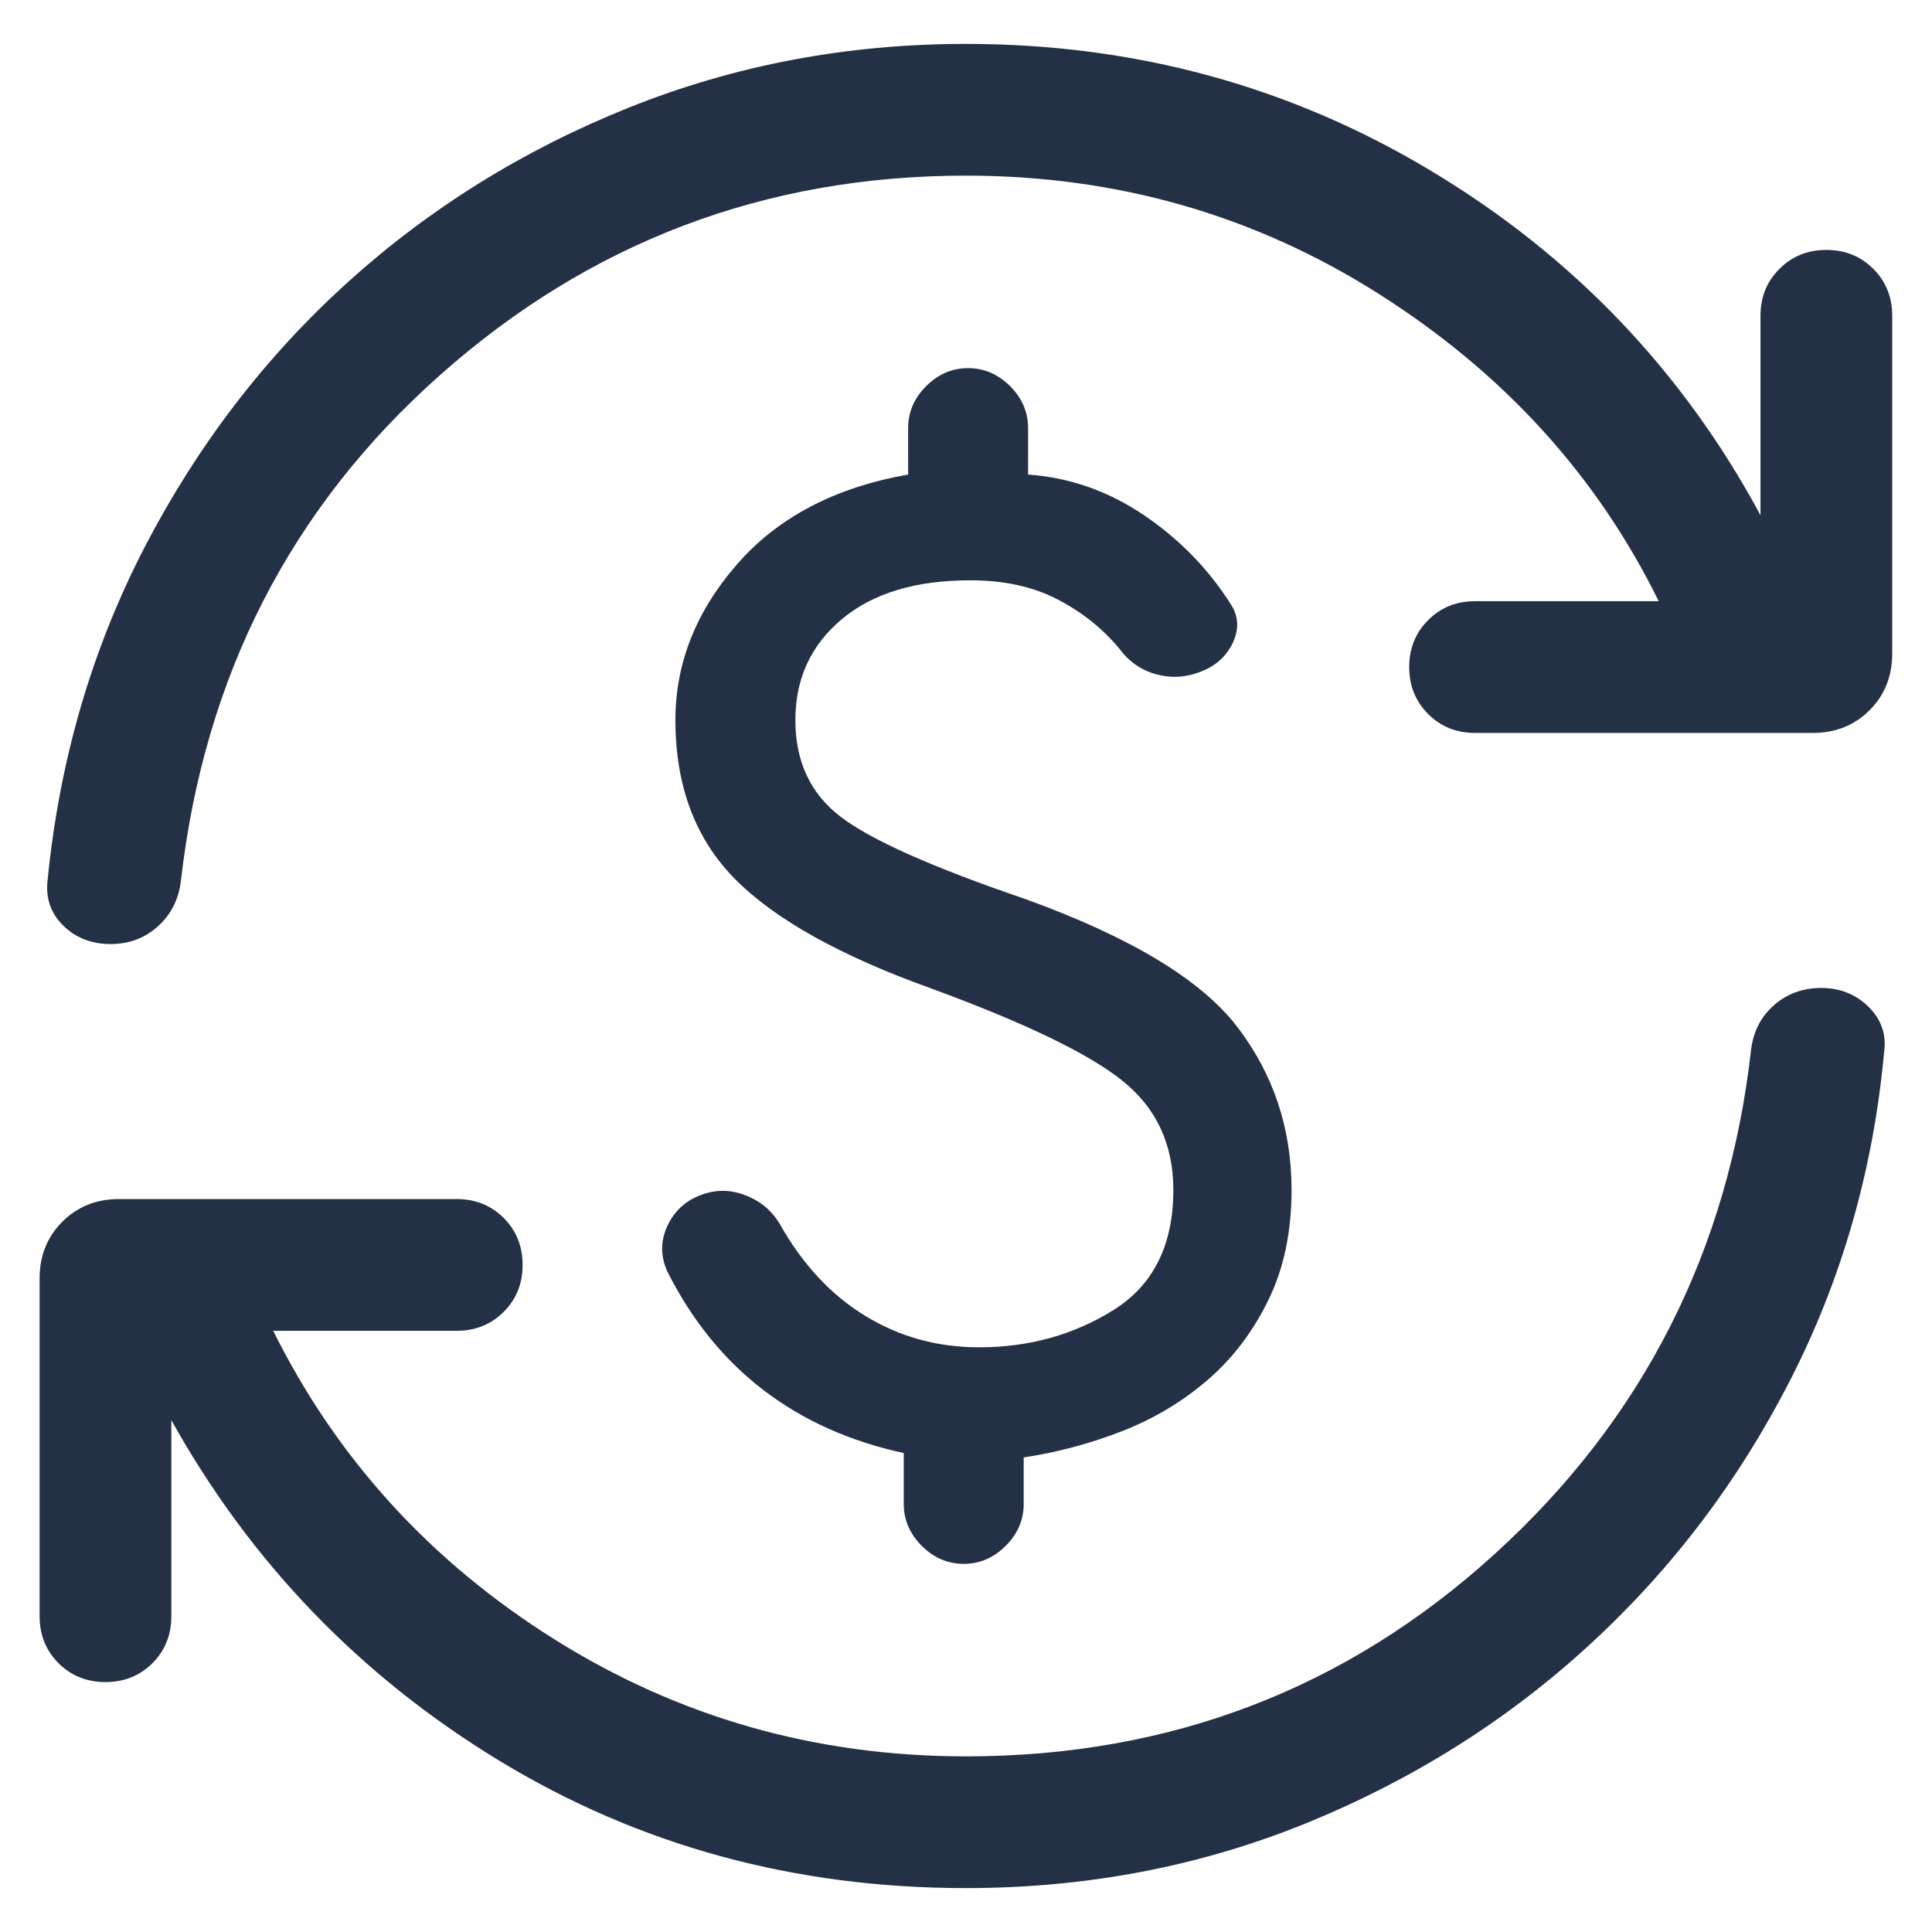 <svg width="22" height="22" viewBox="0 0 22 22" fill="none" xmlns="http://www.w3.org/2000/svg">
<path d="M11.149 15.342C11.718 15.342 12.229 15.2 12.682 14.916C13.134 14.632 13.361 14.177 13.361 13.55C13.361 13.028 13.166 12.613 12.777 12.303C12.388 11.993 11.662 11.644 10.599 11.254C9.571 10.885 8.829 10.471 8.374 10.014C7.919 9.556 7.691 8.951 7.691 8.2C7.691 7.555 7.924 6.965 8.39 6.429C8.855 5.893 9.506 5.551 10.341 5.404V4.875C10.341 4.693 10.41 4.534 10.546 4.397C10.683 4.261 10.842 4.192 11.024 4.192C11.206 4.192 11.365 4.261 11.502 4.397C11.639 4.534 11.707 4.693 11.707 4.875V5.404C12.177 5.437 12.615 5.59 13.02 5.862C13.425 6.135 13.756 6.473 14.013 6.877C14.104 7.015 14.112 7.163 14.038 7.32C13.963 7.477 13.838 7.588 13.663 7.652C13.497 7.716 13.33 7.724 13.162 7.677C12.993 7.63 12.855 7.533 12.747 7.388C12.555 7.156 12.319 6.968 12.04 6.824C11.762 6.68 11.431 6.608 11.049 6.608C10.427 6.608 9.94 6.755 9.587 7.05C9.234 7.345 9.057 7.728 9.057 8.2C9.057 8.672 9.229 9.039 9.574 9.302C9.919 9.565 10.617 9.876 11.668 10.235C12.868 10.668 13.675 11.154 14.088 11.692C14.501 12.231 14.707 12.85 14.707 13.55C14.707 14.027 14.619 14.446 14.442 14.806C14.266 15.166 14.036 15.469 13.751 15.714C13.466 15.96 13.142 16.154 12.779 16.296C12.415 16.438 12.041 16.538 11.657 16.596V17.125C11.657 17.307 11.589 17.466 11.452 17.603C11.315 17.739 11.156 17.808 10.974 17.808C10.792 17.808 10.633 17.739 10.496 17.603C10.36 17.466 10.291 17.307 10.291 17.125V16.546C9.677 16.413 9.145 16.174 8.695 15.83C8.245 15.486 7.881 15.037 7.601 14.483C7.52 14.307 7.52 14.133 7.599 13.961C7.679 13.79 7.806 13.672 7.982 13.608C8.147 13.544 8.316 13.544 8.488 13.611C8.66 13.677 8.791 13.787 8.882 13.942C9.141 14.401 9.466 14.749 9.856 14.986C10.246 15.224 10.677 15.342 11.149 15.342ZM10.999 21.5C9.049 21.5 7.28 21.017 5.69 20.052C4.101 19.086 2.855 17.793 1.951 16.171V18.404C1.951 18.617 1.879 18.795 1.736 18.939C1.592 19.082 1.414 19.154 1.201 19.154C0.988 19.154 0.81 19.082 0.666 18.939C0.523 18.795 0.451 18.617 0.451 18.404V14.558C0.451 14.3 0.537 14.085 0.71 13.912C0.882 13.74 1.097 13.654 1.355 13.654H5.201C5.414 13.654 5.592 13.726 5.736 13.869C5.879 14.013 5.951 14.191 5.951 14.404C5.951 14.617 5.879 14.795 5.736 14.938C5.592 15.082 5.414 15.154 5.201 15.154H3.111C3.834 16.61 4.902 17.782 6.316 18.669C7.731 19.556 9.291 20 10.999 20C13.323 20 15.33 19.233 17.018 17.698C18.707 16.163 19.681 14.248 19.94 11.952C19.966 11.743 20.054 11.574 20.203 11.444C20.352 11.315 20.531 11.25 20.739 11.25C20.952 11.25 21.131 11.322 21.277 11.464C21.422 11.607 21.482 11.778 21.455 11.977C21.332 13.317 20.975 14.564 20.384 15.718C19.793 16.873 19.03 17.878 18.094 18.735C17.159 19.593 16.086 20.267 14.875 20.761C13.664 21.253 12.372 21.5 10.999 21.5ZM10.999 2C8.713 2 6.718 2.756 5.014 4.268C3.309 5.78 2.324 7.704 2.059 10.039C2.032 10.248 1.944 10.418 1.795 10.551C1.647 10.684 1.468 10.75 1.259 10.75C1.04 10.75 0.859 10.678 0.716 10.536C0.574 10.393 0.517 10.219 0.543 10.014C0.679 8.648 1.048 7.387 1.648 6.229C2.249 5.071 3.017 4.069 3.952 3.221C4.887 2.374 5.957 1.708 7.162 1.225C8.366 0.742 9.645 0.5 10.999 0.5C12.93 0.5 14.7 0.984 16.308 1.953C17.916 2.921 19.163 4.226 20.047 5.867V3.596C20.047 3.383 20.119 3.205 20.263 3.062C20.406 2.918 20.584 2.846 20.797 2.846C21.01 2.846 21.188 2.918 21.332 3.062C21.475 3.205 21.547 3.383 21.547 3.596V7.442C21.547 7.7 21.461 7.915 21.289 8.088C21.116 8.26 20.901 8.346 20.643 8.346H16.797C16.584 8.346 16.406 8.274 16.263 8.131C16.119 7.987 16.047 7.809 16.047 7.596C16.047 7.383 16.119 7.205 16.263 7.061C16.406 6.918 16.584 6.846 16.797 6.846H18.888C18.184 5.415 17.123 4.25 15.706 3.35C14.289 2.45 12.72 2 10.999 2Z" fill="#243045"/>
</svg>
